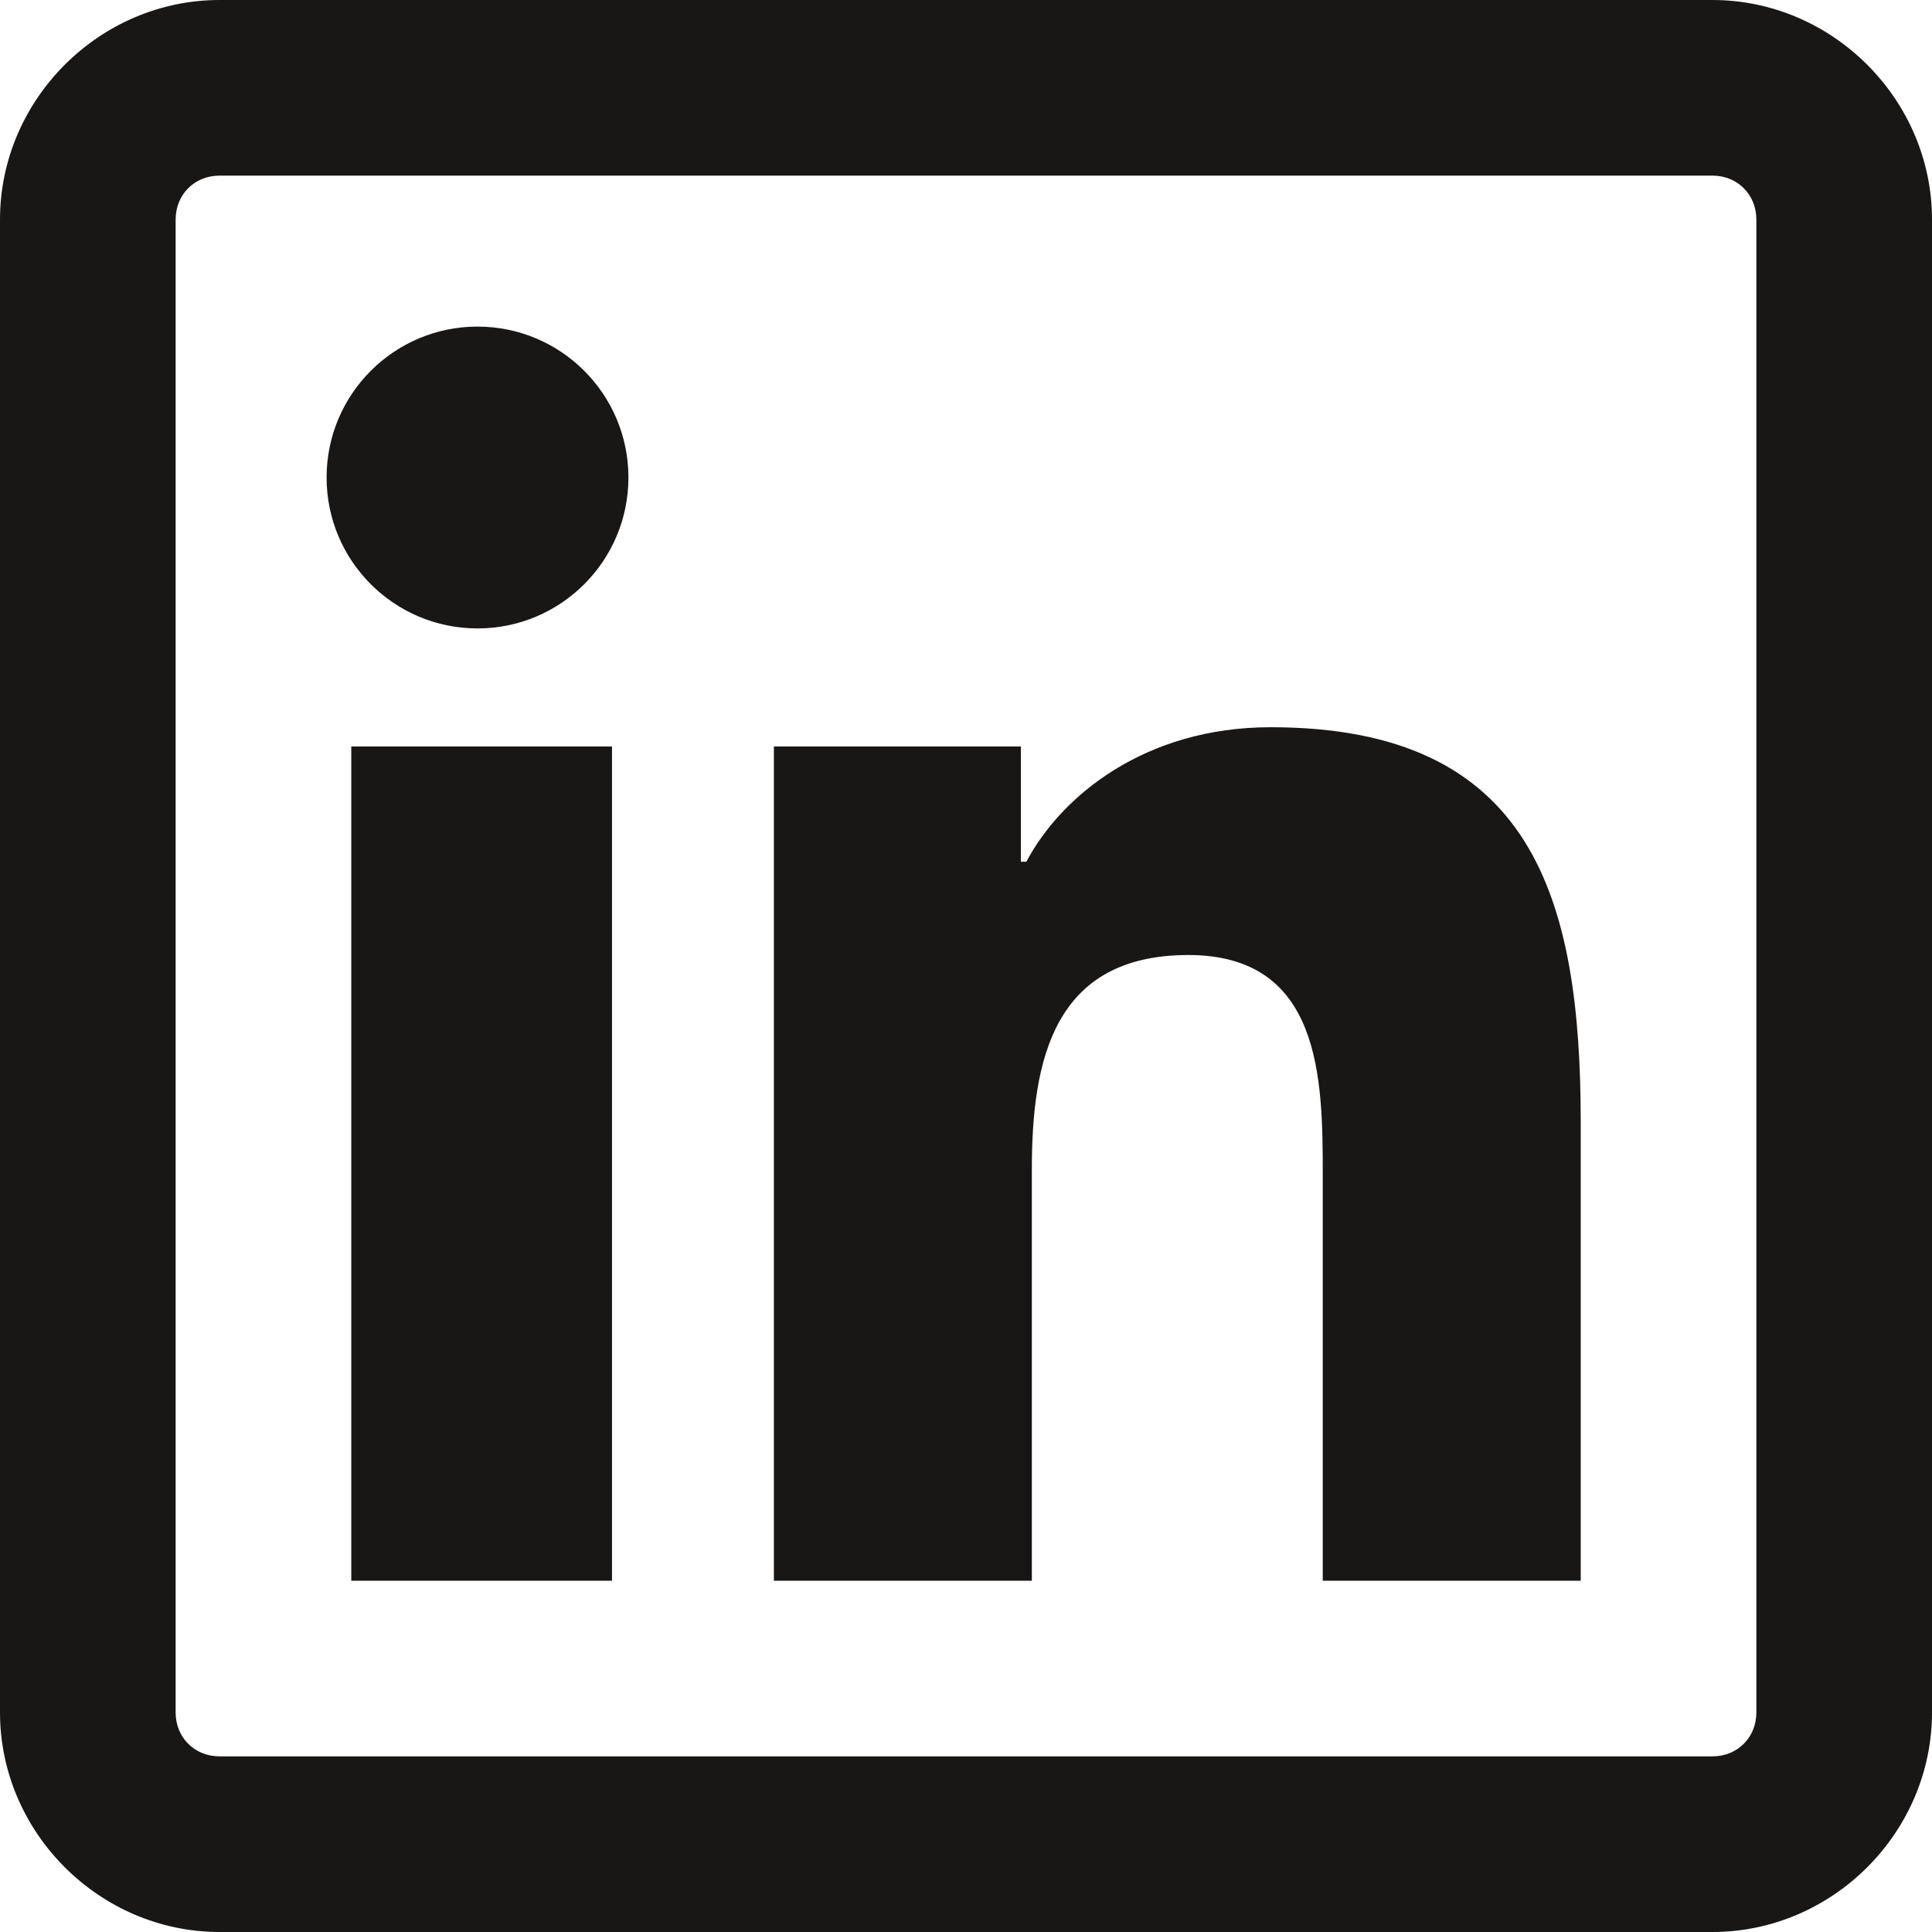 <svg width="44" height="44" viewBox="0 0 44 44" fill="none" xmlns="http://www.w3.org/2000/svg">
<path d="M5 0C2.266 0 0 2.266 0 5V39C0 41.734 2.266 44 5 44H39C41.734 44 44 41.734 44 39V5C44 2.266 41.734 0 39 0H5ZM5 4H39C39.57 4 40 4.43 40 5V39C40 39.57 39.57 40 39 40H5C4.43 40 4 39.57 4 39V5C4 4.43 4.43 4 5 4ZM10.875 7.438C8.977 7.438 7.438 8.977 7.438 10.875C7.438 12.773 8.977 14.312 10.875 14.312C12.773 14.312 14.312 12.773 14.312 10.875C14.312 8.977 12.773 7.438 10.875 7.438ZM28.938 16.562C26.07 16.562 24.164 18.133 23.375 19.625H23.25V17H17.625V36H23.5V26.625C23.5 24.148 23.992 21.75 27.062 21.75C30.086 21.75 30.125 24.547 30.125 26.75V36H36V25.562C36 20.453 34.914 16.562 28.938 16.562ZM8 17V36H13.938V17H8Z" fill="#191716"/>
</svg>
